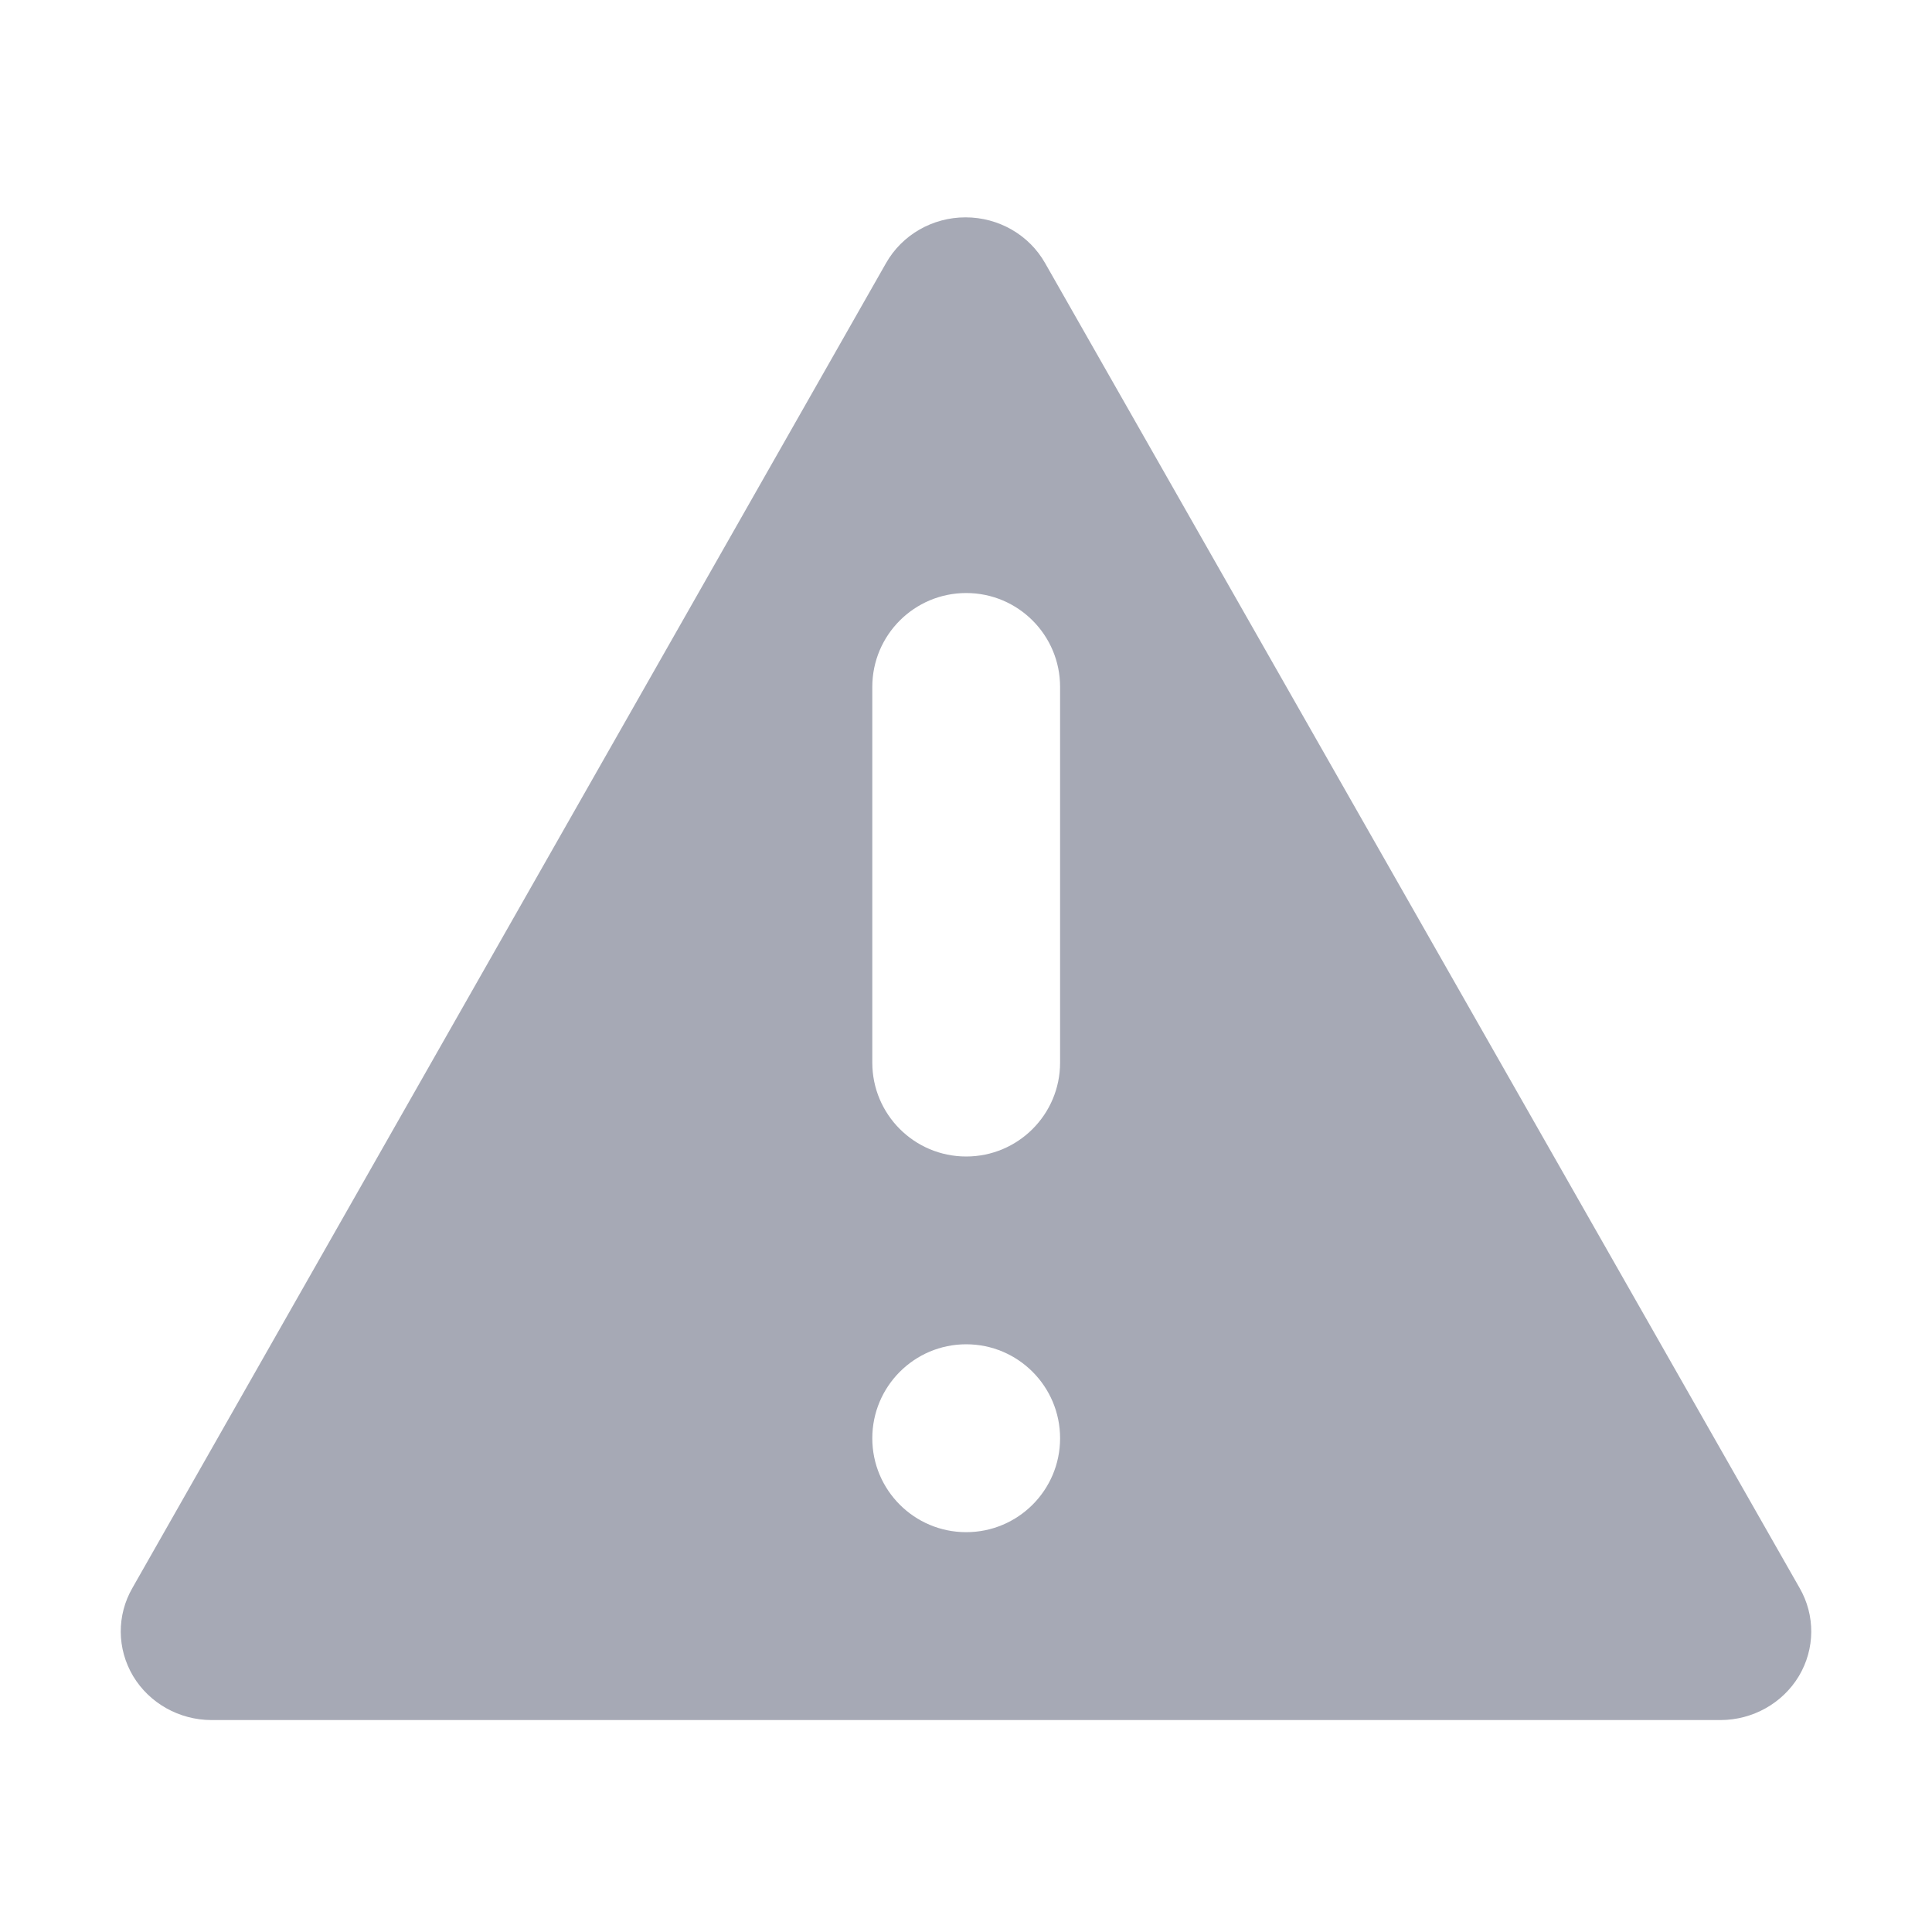 <svg width="20" height="20" viewBox="0 0 20 20" fill="none" xmlns="http://www.w3.org/2000/svg">
  <path fill-rule="evenodd" clip-rule="evenodd" d="M18.629 16.438L10.819 2.724C10.653 2.431 10.338 2.25 9.995 2.25C9.653 2.25 9.338 2.431 9.172 2.724L1.371 16.438C1.207 16.722 1.21 17.069 1.378 17.351C1.547 17.632 1.855 17.805 2.189 17.806H17.811C18.145 17.805 18.453 17.632 18.622 17.351C18.79 17.069 18.793 16.722 18.629 16.438ZM10.002 15.861C9.465 15.861 9.03 15.426 9.03 14.889C9.03 14.352 9.465 13.916 10.002 13.916C10.539 13.916 10.974 14.352 10.974 14.889C10.974 15.426 10.539 15.861 10.002 15.861ZM10.002 11.972C10.539 11.972 10.974 11.537 10.974 11V7.111C10.974 6.574 10.539 6.139 10.002 6.139C9.465 6.139 9.03 6.574 9.03 7.111V11C9.03 11.537 9.465 11.972 10.002 11.972Z" fill="#A6A9B5"/>
</svg>

